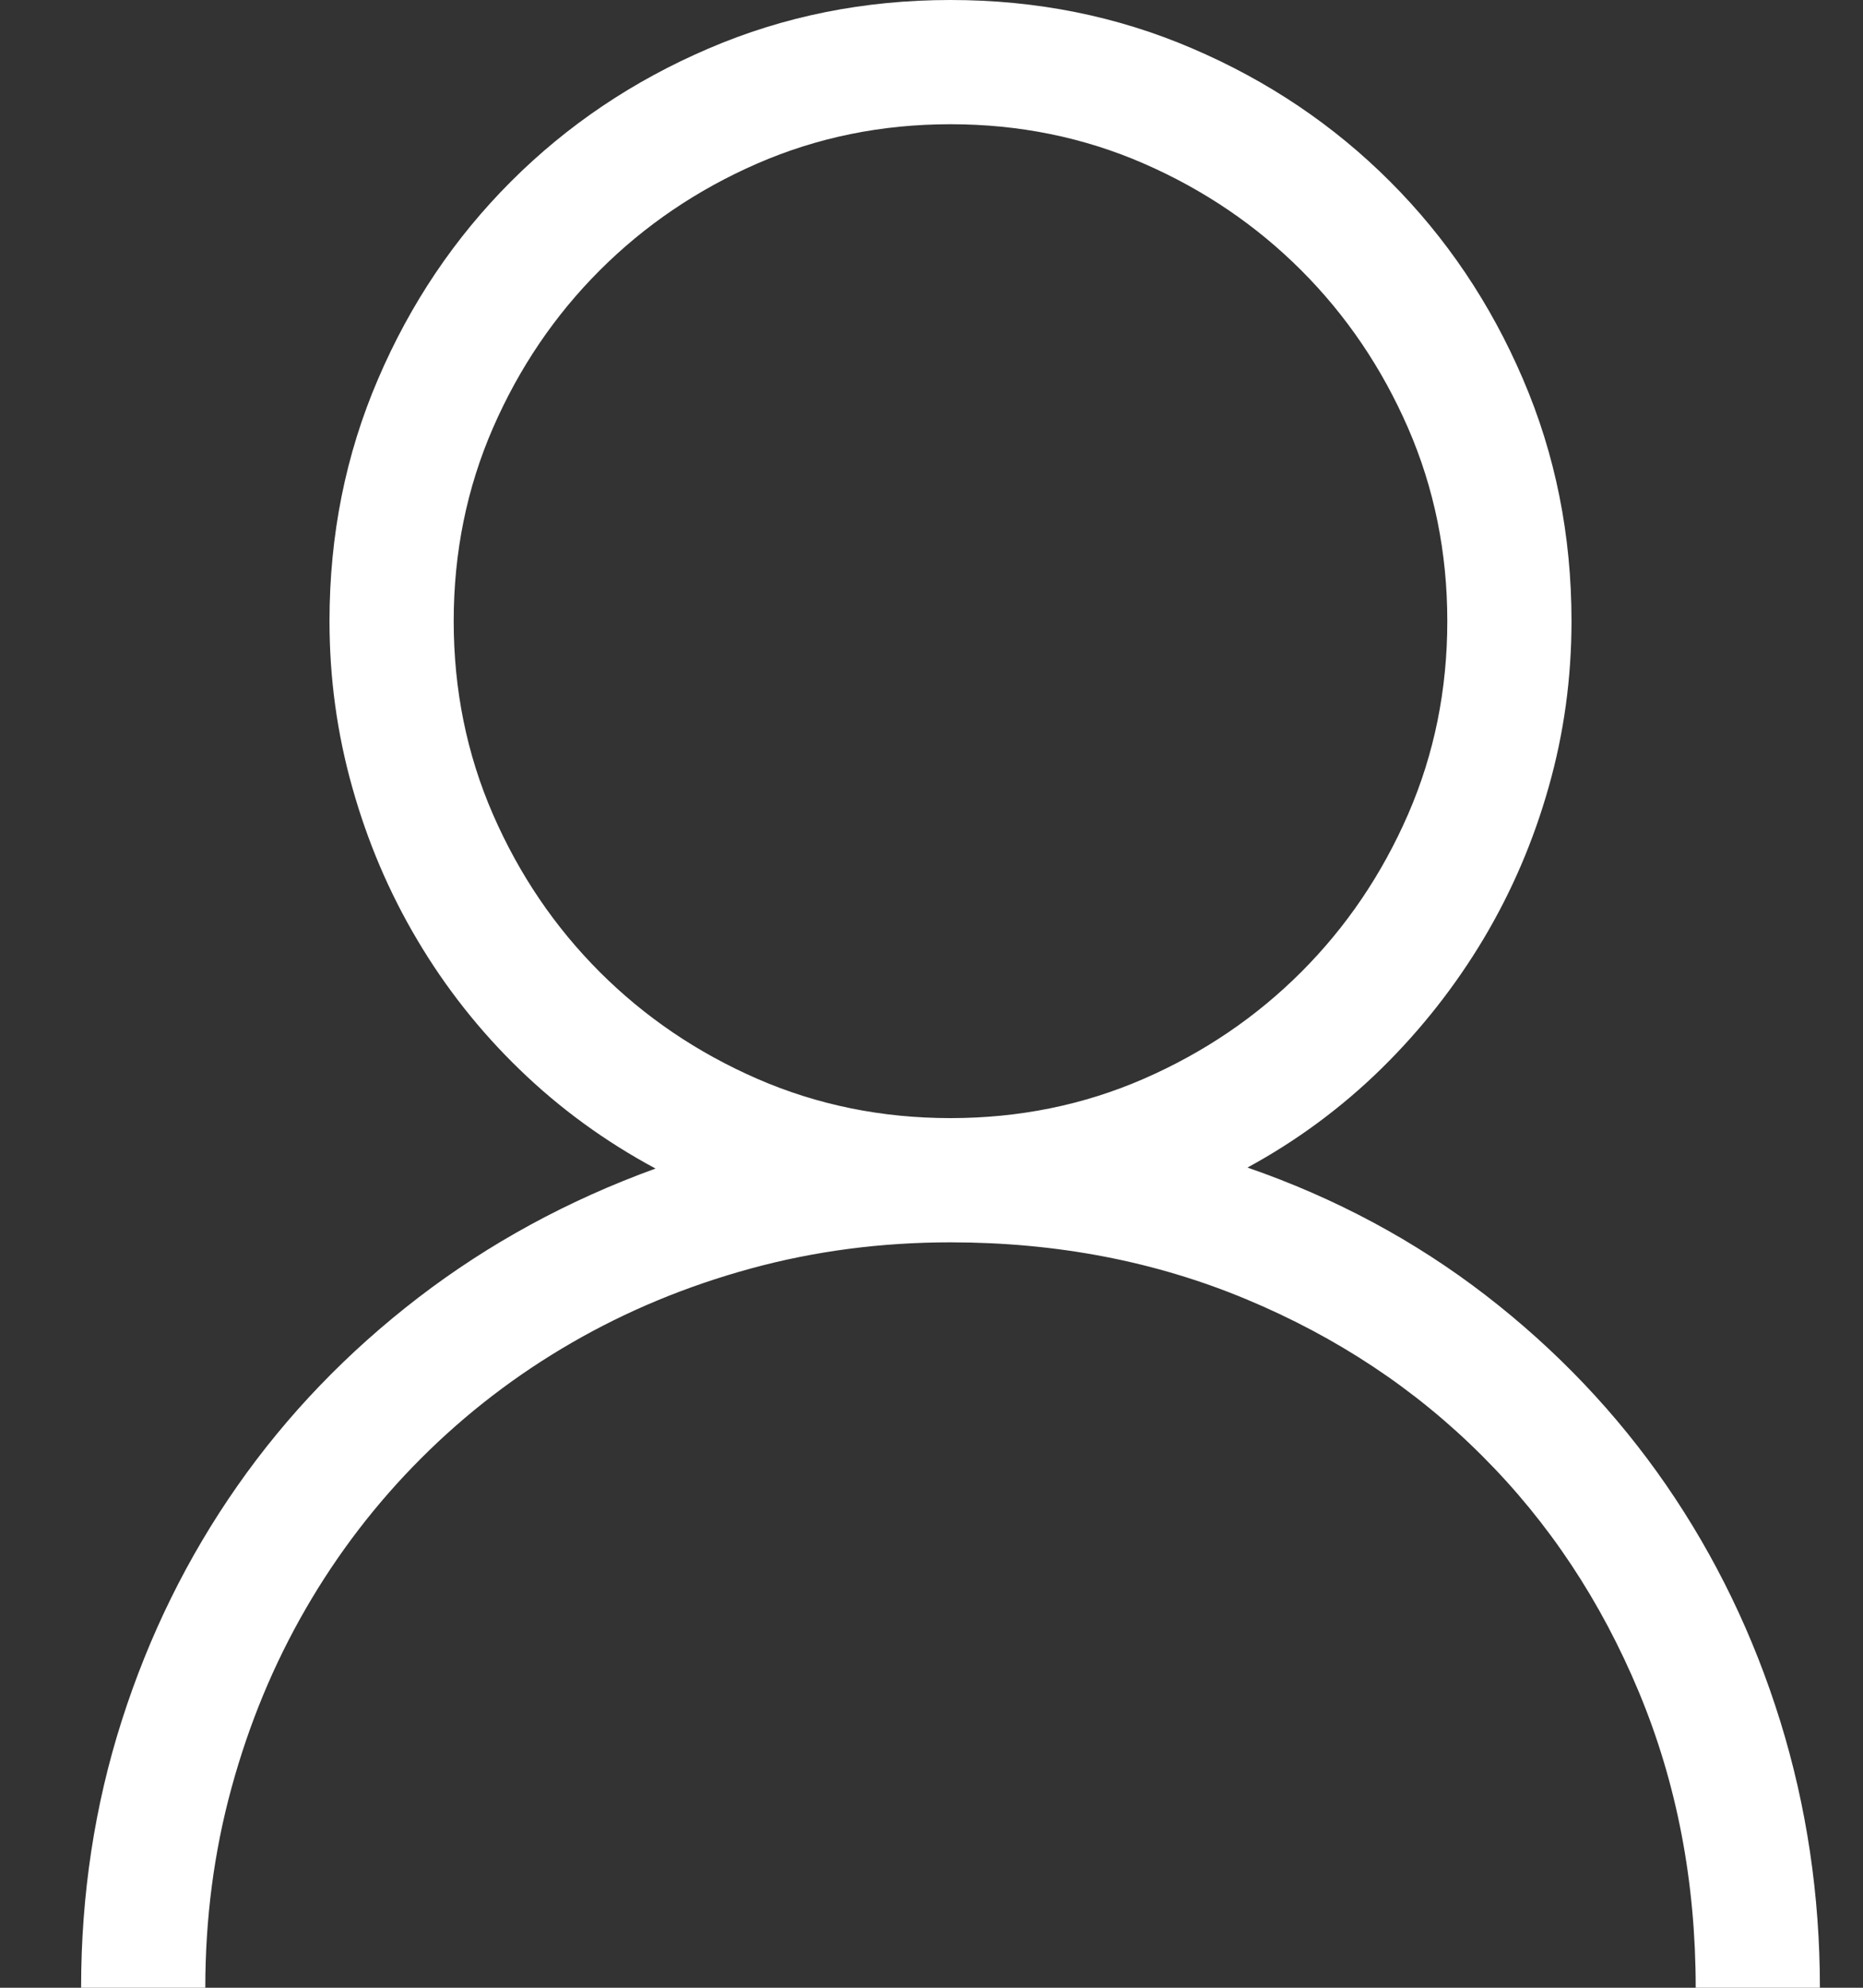 <svg width="15" height="16" viewBox="0 0 15 16" fill="none" xmlns="http://www.w3.org/2000/svg">
<rect x="0" y="0" width="15" height="16" fill="#333333" stroke="none"/>
<path fill-rule="evenodd" clip-rule="evenodd" d="M9.391 9.398C10.099 9.643 10.738 9.986 11.309 10.426C11.879 10.866 12.363 11.375 12.762 11.953C13.16 12.531 13.466 13.164 13.68 13.852C13.893 14.539 14 15.255 14 16H13C13 15.146 12.848 14.353 12.543 13.621C12.238 12.889 11.818 12.255 11.281 11.719C10.745 11.182 10.111 10.762 9.379 10.457C8.647 10.152 7.854 10 7 10C6.443 10 5.906 10.07 5.391 10.211C4.875 10.352 4.395 10.551 3.949 10.809C3.504 11.066 3.1 11.376 2.738 11.738C2.376 12.1 2.066 12.504 1.809 12.949C1.551 13.395 1.352 13.875 1.211 14.391C1.07 14.906 1 15.443 1 16H0C0 15.25 0.109 14.533 0.328 13.848C0.547 13.163 0.857 12.534 1.258 11.961C1.659 11.388 2.145 10.883 2.715 10.445C3.285 10.008 3.922 9.661 4.625 9.406C4.219 9.188 3.854 8.922 3.531 8.609C3.208 8.297 2.934 7.949 2.707 7.566C2.48 7.184 2.306 6.775 2.184 6.34C2.061 5.905 2 5.458 2 5C2 4.307 2.13 3.658 2.391 3.051C2.651 2.444 3.008 1.914 3.461 1.461C3.914 1.008 4.444 0.651 5.051 0.391C5.658 0.13 6.307 0 7 0C7.693 0 8.342 0.13 8.949 0.391C9.556 0.651 10.086 1.008 10.539 1.461C10.992 1.914 11.349 2.444 11.609 3.051C11.87 3.658 12 4.307 12 5C12 5.458 11.939 5.904 11.816 6.336C11.694 6.768 11.52 7.174 11.293 7.555C11.066 7.935 10.793 8.283 10.473 8.598C10.152 8.913 9.792 9.18 9.391 9.398ZM3 5C3 5.552 3.105 6.07 3.316 6.555C3.527 7.039 3.814 7.462 4.176 7.824C4.538 8.186 4.961 8.473 5.445 8.684C5.93 8.895 6.448 9 7 9C7.552 9 8.07 8.895 8.555 8.684C9.039 8.473 9.462 8.186 9.824 7.824C10.186 7.462 10.473 7.039 10.684 6.555C10.895 6.07 11 5.552 11 5C11 4.448 10.895 3.93 10.684 3.445C10.473 2.961 10.186 2.538 9.824 2.176C9.462 1.814 9.039 1.527 8.555 1.316C8.07 1.105 7.552 1 7 1C6.448 1 5.93 1.105 5.445 1.316C4.961 1.527 4.538 1.814 4.176 2.176C3.814 2.538 3.527 2.961 3.316 3.445C3.105 3.93 3 4.448 3 5Z" transform="translate(0.653)" fill="white"/>
</svg>
